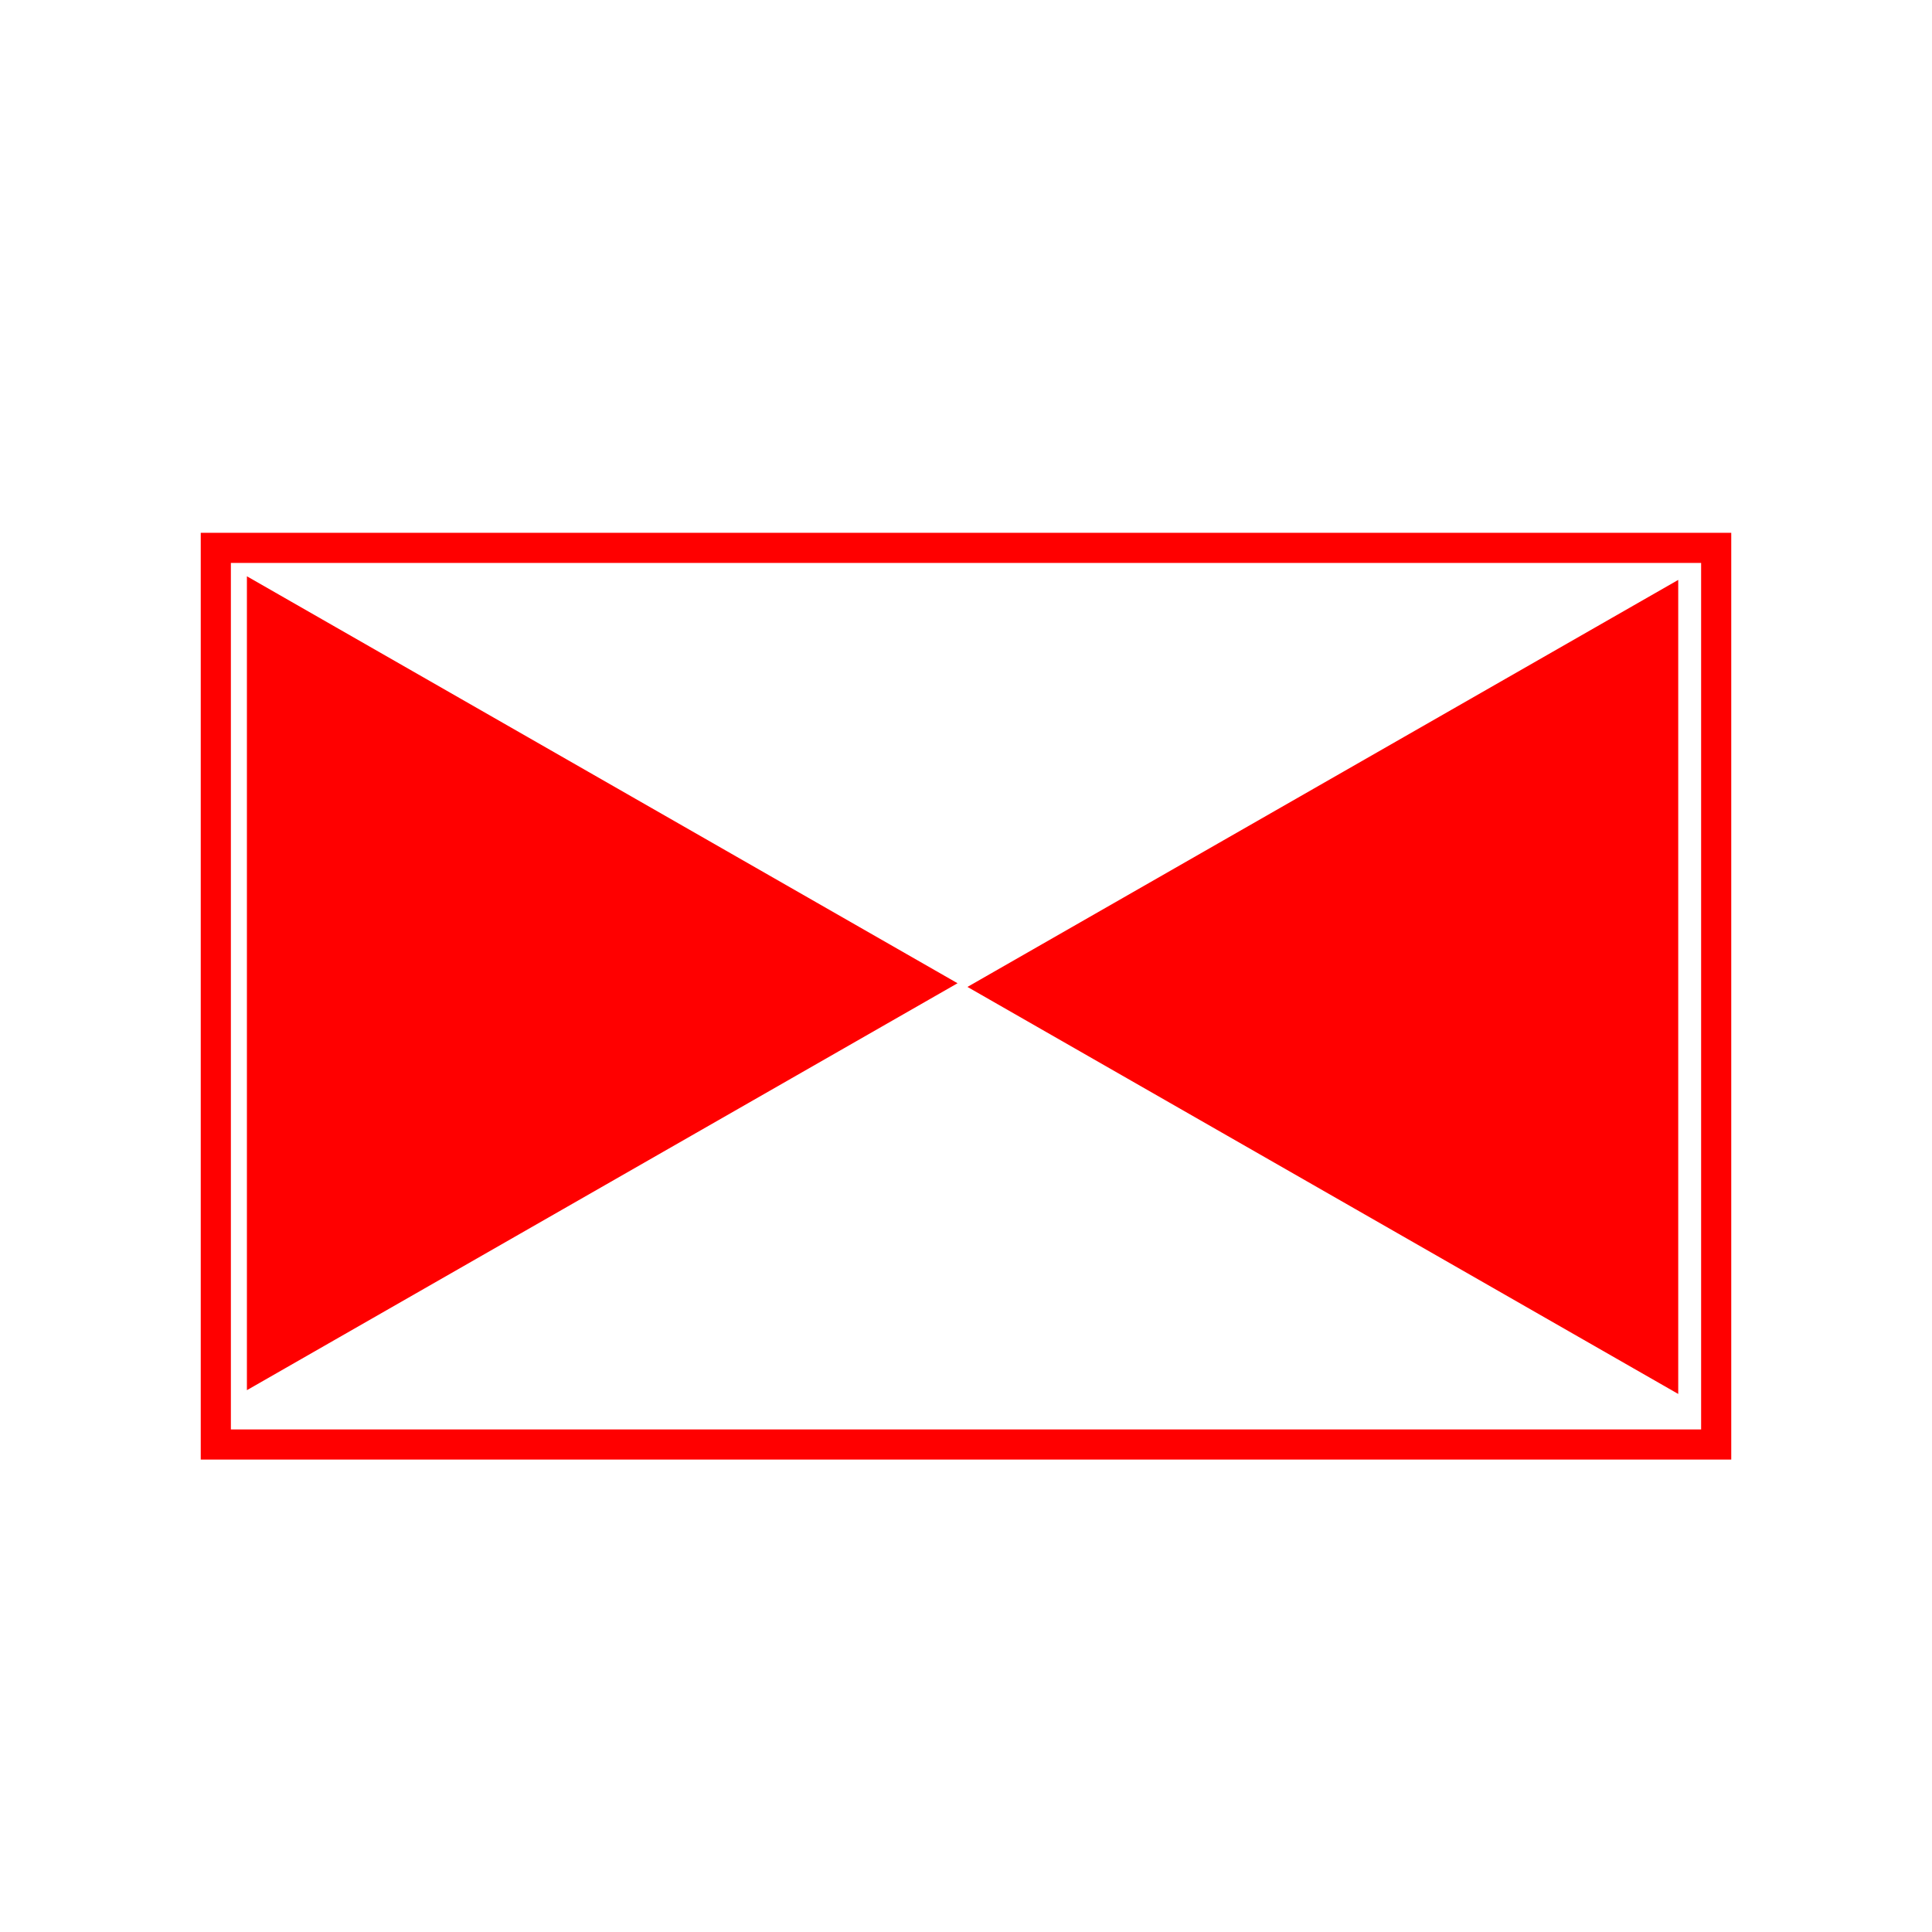 <?xml version="1.0" encoding="UTF-8" standalone="no"?>
<!-- Created with Inkscape (http://www.inkscape.org/) -->

<svg
   xmlns:dc="http://purl.org/dc/elements/1.1/"
   xmlns:cc="http://creativecommons.org/ns#"
   xmlns:rdf="http://www.w3.org/1999/02/22-rdf-syntax-ns#"
   xmlns:svg="http://www.w3.org/2000/svg"
   xmlns="http://www.w3.org/2000/svg"
   xmlns:sodipodi="http://sodipodi.sourceforge.net/DTD/sodipodi-0.dtd"
   xmlns:inkscape="http://www.inkscape.org/namespaces/inkscape"
   width="64"
   height="64"
   id="svg2"
   version="1.1"
   inkscape:version="0.48.4 r9939"
   sodipodi:docname="secours_a_personnes_prevu.svg">
  <defs
     id="defs4" />
  <sodipodi:namedview
     id="base"
     pagecolor="#ffffff"
     bordercolor="#666666"
     borderopacity="1.0"
     inkscape:pageopacity="0.0"
     inkscape:pageshadow="2"
     inkscape:zoom="2.8"
     inkscape:cx="-52.955535"
     inkscape:cy="37.299501"
     inkscape:document-units="px"
     inkscape:current-layer="layer1"
     showgrid="false"
     inkscape:window-width="1366"
     inkscape:window-height="716"
     inkscape:window-x="0"
     inkscape:window-y="0"
     inkscape:window-maximized="1" />
  <g
     inkscape:label="Layer 1"
     inkscape:groupmode="layer"
     id="layer1"
     transform="translate(0,-988.362)">
    <rect
       style="fill:none;stroke:#ff0000;stroke-width:0.998;stroke-linecap:butt;stroke-linejoin:miter;stroke-miterlimit:4;stroke-opacity:1;stroke-dasharray:none;stroke-dashoffset:0;fill-opacity:1"
       id="rect2987"
       width="49.702"
       height="29.702"
       x="7.149"
       y="1006.511" />
    <flowRoot
       xml:space="preserve"
       id="flowRoot3818"
       style="fill:black;stroke:none;stroke-opacity:1;stroke-width:1px;stroke-linejoin:miter;stroke-linecap:butt;fill-opacity:1;font-family:Sans;font-style:normal;font-weight:normal;font-size:6px;line-height:125%;letter-spacing:0px;word-spacing:0px"><flowRegion
         id="flowRegion3820"><rect
           id="rect3822"
           width="140"
           height="96.071"
           x="-19.643"
           y="-12.786"
           style="font-size:6px" /></flowRegion><flowPara
         id="flowPara3824"></flowPara></flowRoot>    <path
       sodipodi:type="star"
       style="fill:#ff0000;fill-opacity:1;stroke:#ff0000;stroke-width:0.998;stroke-miterlimit:4;stroke-opacity:1;stroke-dasharray:none;stroke-dashoffset:0"
       id="path3982"
       sodipodi:sides="3"
       sodipodi:cx="-100"
       sodipodi:cy="1.1428571"
       sodipodi:r1="15"
       sodipodi:r2="10.17854"
       sodipodi:arg1="4.4444057e-08"
       sodipodi:arg2="1.0471976"
       inkscape:flatsided="true"
       inkscape:rounded="0"
       inkscape:randomized="0"
       d="m -85,1.143 -22.5,12.99 0,-25.981 z"
       transform="matrix(0.981,0,0,0.973,114.126,1019.821)"
       inkscape:transform-center-x="0.43292618"
       inkscape:transform-center-y="0.75323808" />
    <path
       sodipodi:type="star"
       style="fill:#ff0000;fill-opacity:1;stroke:#ff0000;stroke-width:1.001;stroke-miterlimit:4;stroke-opacity:1;stroke-dasharray:none;stroke-dashoffset:0"
       id="path3982-2"
       sodipodi:sides="3"
       sodipodi:cx="-100"
       sodipodi:cy="1.1428571"
       sodipodi:r1="15"
       sodipodi:r2="10.17854"
       sodipodi:arg1="4.4444057e-08"
       sodipodi:arg2="1.0471976"
       inkscape:flatsided="true"
       inkscape:rounded="0"
       inkscape:randomized="0"
       d="m -85,1.143 -22.5,12.99 0,-25.981 z"
       transform="matrix(-0.981,0,0,-0.973,-50.355,1022.167)"
       inkscape:transform-center-x="-0.4328902"
       inkscape:transform-center-y="-0.7531927" />
  </g>
</svg>
